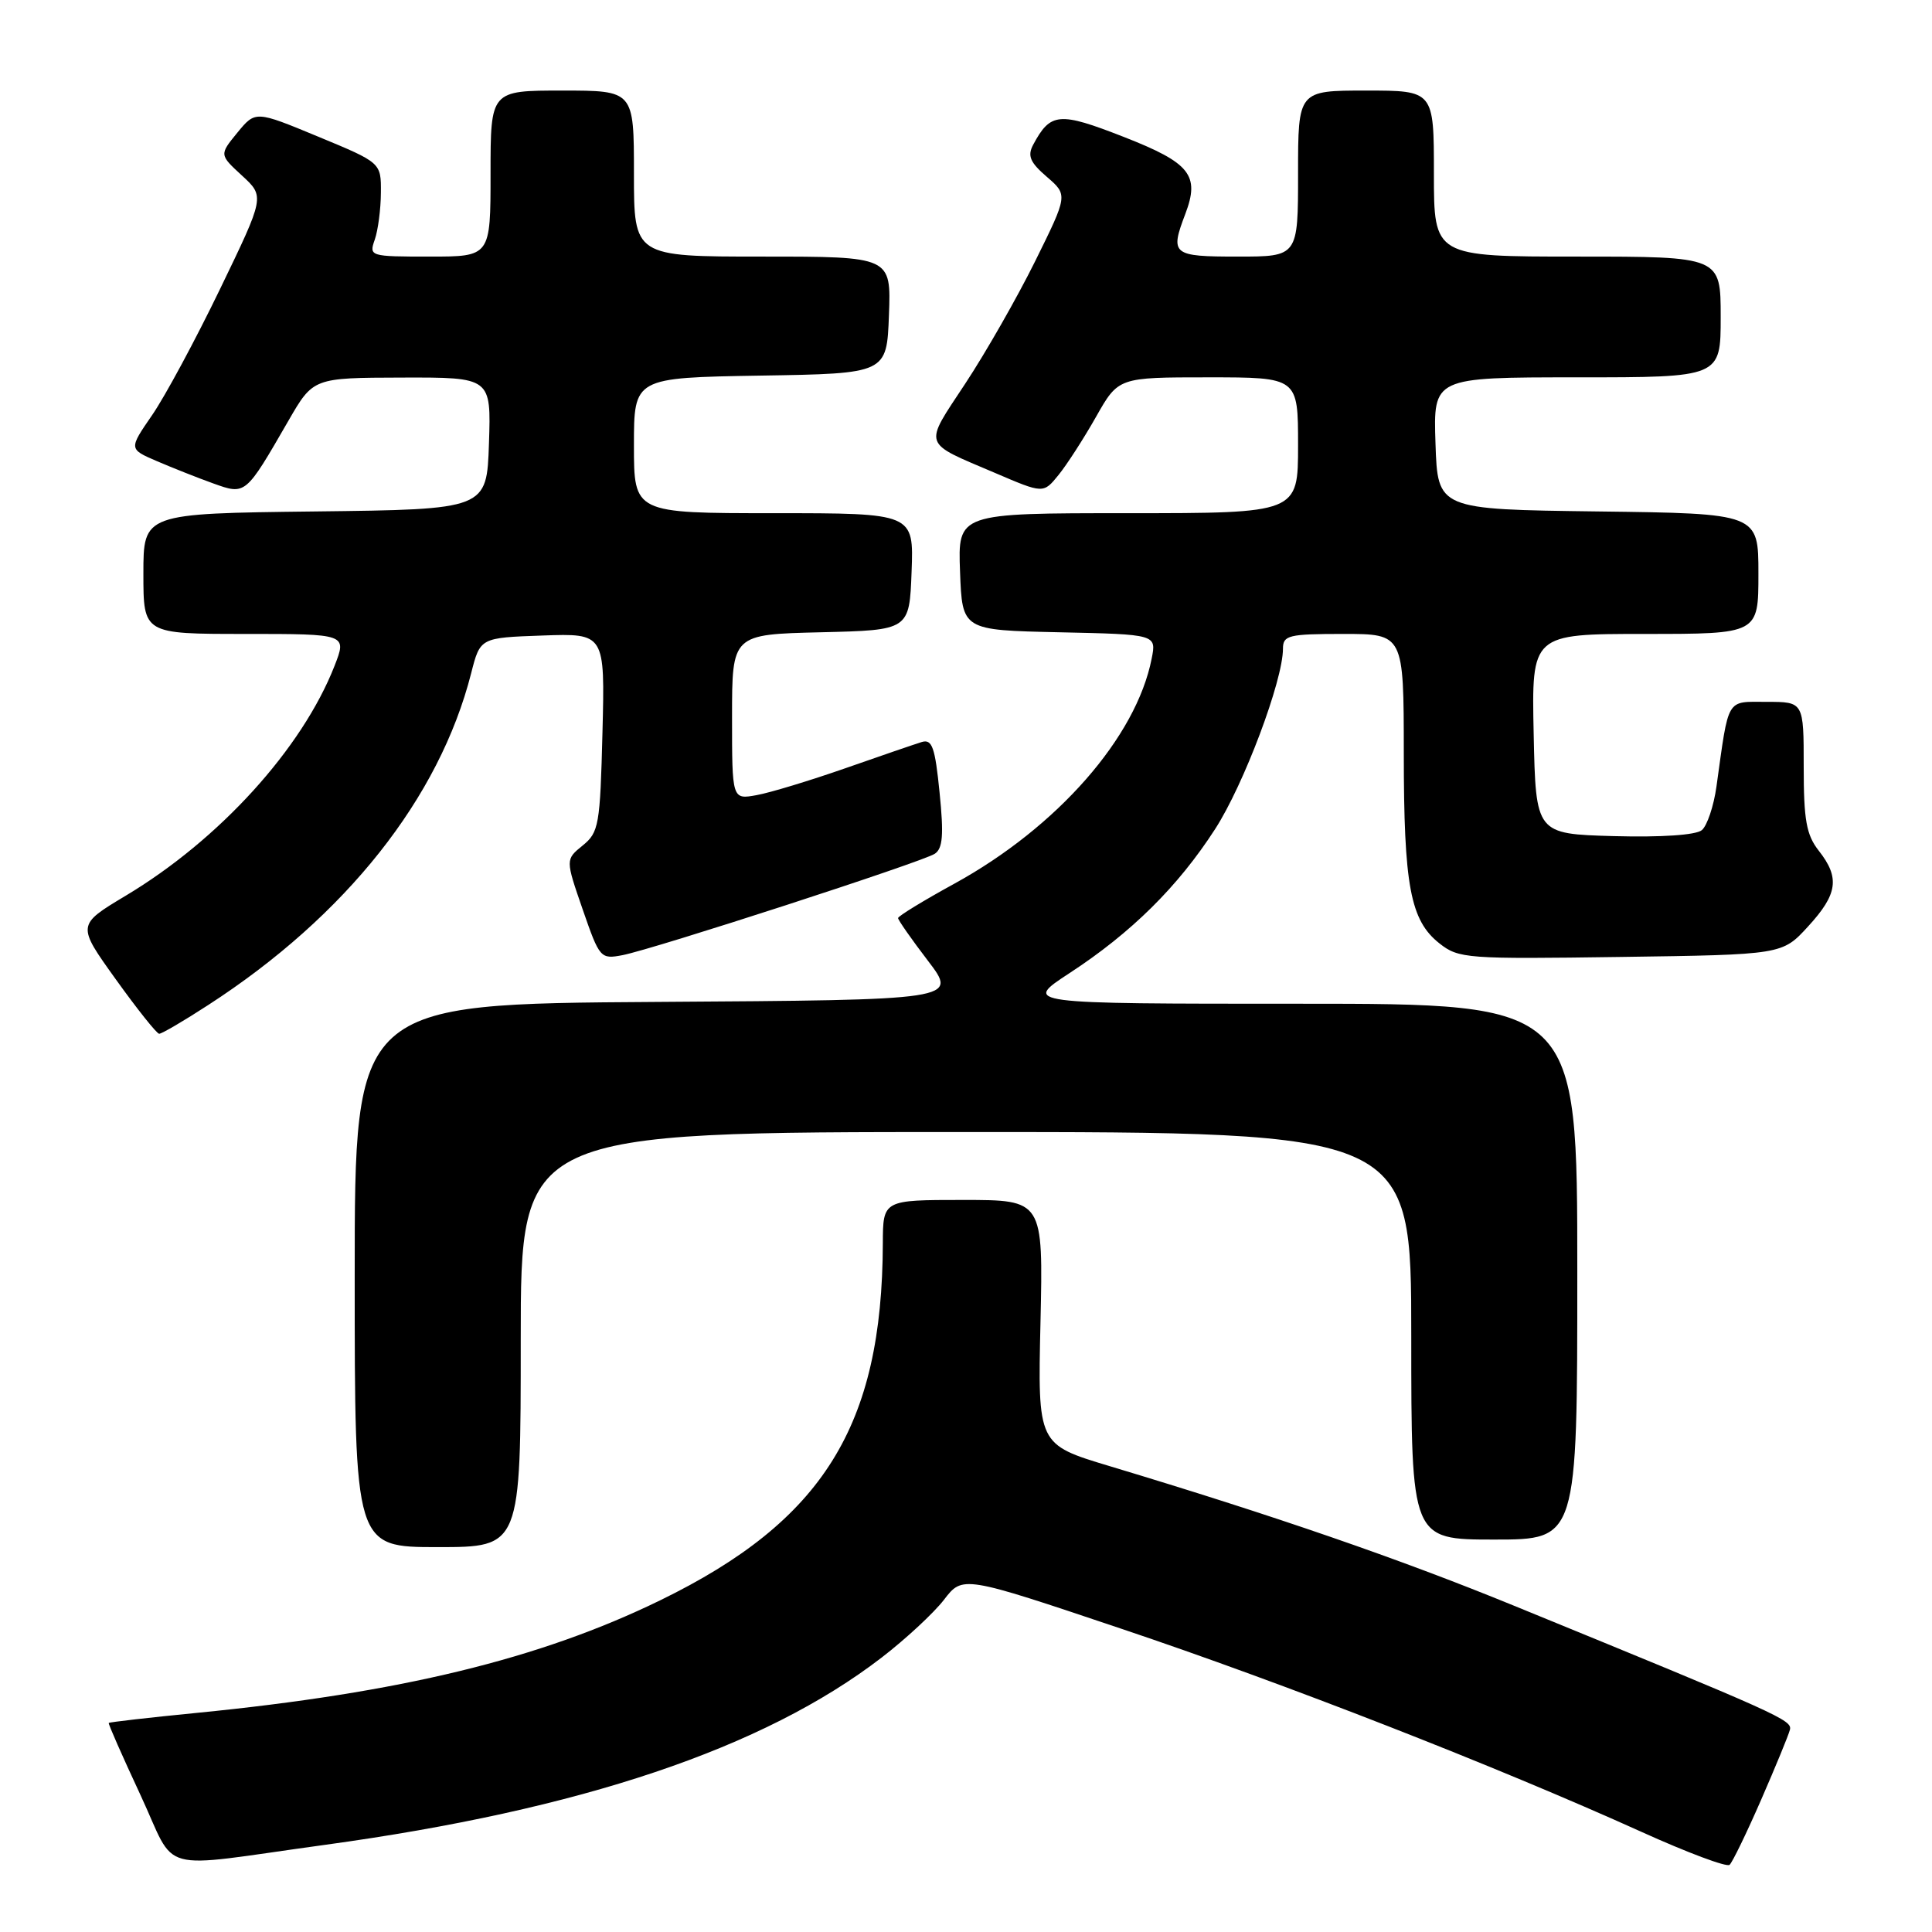 <?xml version="1.0" encoding="UTF-8" standalone="no"?>
<!DOCTYPE svg PUBLIC "-//W3C//DTD SVG 1.1//EN" "http://www.w3.org/Graphics/SVG/1.1/DTD/svg11.dtd" >
<svg xmlns="http://www.w3.org/2000/svg" xmlns:xlink="http://www.w3.org/1999/xlink" version="1.1" viewBox="0 0 256 256">
 <g >
 <path fill="currentColor"
d=" M 233.35 238.50 C 235.27 234.10 236.99 229.92 237.17 229.21 C 237.50 227.92 235.99 227.24 200.50 212.72 C 185.44 206.56 168.90 200.85 147.00 194.26 C 137.50 191.40 137.50 191.40 137.87 175.20 C 138.23 159.00 138.23 159.00 127.62 159.00 C 117.00 159.00 117.00 159.00 116.98 164.75 C 116.90 188.96 109.07 201.52 87.50 212.04 C 71.55 219.82 53.05 224.31 26.03 226.97 C 19.73 227.59 14.50 228.19 14.41 228.30 C 14.32 228.41 16.21 232.69 18.60 237.82 C 23.56 248.46 20.31 247.57 43.00 244.46 C 76.99 239.81 101.18 231.67 116.83 219.63 C 120.00 217.19 123.71 213.75 125.08 211.98 C 127.56 208.75 127.56 208.75 148.56 215.81 C 170.23 223.08 198.25 234.03 217.50 242.73 C 223.55 245.47 228.80 247.44 229.18 247.10 C 229.55 246.77 231.43 242.90 233.35 238.50 Z  M 69.00 177.50 C 69.00 150.00 69.00 150.00 128.00 150.00 C 187.00 150.00 187.00 150.00 187.00 177.00 C 187.00 204.00 187.00 204.00 198.00 204.00 C 209.00 204.00 209.00 204.00 209.00 168.50 C 209.00 133.00 209.00 133.00 172.26 133.00 C 135.52 133.00 135.52 133.00 141.72 128.94 C 149.90 123.60 156.08 117.49 161.00 109.87 C 164.81 103.99 170.00 90.18 170.00 85.95 C 170.00 84.18 170.74 84.00 178.00 84.00 C 186.00 84.00 186.00 84.00 186.01 99.75 C 186.01 117.40 186.87 121.96 190.74 125.01 C 193.29 127.02 194.34 127.09 214.78 126.80 C 236.16 126.50 236.16 126.50 239.58 122.76 C 243.51 118.48 243.81 116.30 241.00 112.73 C 239.35 110.63 239.00 108.67 239.00 101.59 C 239.00 93.00 239.00 93.00 234.11 93.00 C 228.67 93.00 229.11 92.25 227.44 104.22 C 227.08 106.81 226.20 109.42 225.50 110.00 C 224.71 110.65 220.16 110.96 213.85 110.79 C 203.50 110.50 203.50 110.50 203.22 97.25 C 202.94 84.00 202.94 84.00 217.97 84.00 C 233.00 84.00 233.00 84.00 233.00 76.02 C 233.00 68.04 233.00 68.04 211.75 67.77 C 190.50 67.50 190.50 67.50 190.21 58.75 C 189.92 50.00 189.92 50.00 208.96 50.00 C 228.00 50.00 228.00 50.00 228.00 42.00 C 228.00 34.00 228.00 34.00 209.00 34.00 C 190.00 34.00 190.00 34.00 190.00 23.00 C 190.00 12.00 190.00 12.00 181.00 12.00 C 172.00 12.00 172.00 12.00 172.00 23.00 C 172.00 34.00 172.00 34.00 164.00 34.00 C 155.32 34.00 155.01 33.74 157.06 28.35 C 159.01 23.21 157.72 21.59 148.90 18.14 C 140.33 14.79 139.20 14.89 136.90 19.18 C 136.12 20.65 136.48 21.51 138.71 23.43 C 141.50 25.84 141.50 25.84 137.17 34.60 C 134.79 39.41 130.61 46.73 127.89 50.85 C 122.35 59.26 122.10 58.51 131.88 62.68 C 138.25 65.41 138.25 65.41 140.25 62.95 C 141.35 61.60 143.58 58.14 145.22 55.25 C 148.19 50.00 148.19 50.00 160.10 50.00 C 172.00 50.00 172.00 50.00 172.00 59.00 C 172.00 68.00 172.00 68.00 149.46 68.00 C 126.92 68.00 126.92 68.00 127.21 75.75 C 127.50 83.50 127.50 83.50 140.37 83.78 C 153.24 84.06 153.24 84.06 152.60 87.28 C 150.55 97.69 140.11 109.59 126.48 117.08 C 122.37 119.33 119.00 121.39 119.00 121.65 C 119.00 121.91 120.78 124.46 122.96 127.31 C 126.92 132.50 126.92 132.50 86.96 132.76 C 47.00 133.02 47.00 133.02 47.00 169.01 C 47.00 205.00 47.00 205.00 58.00 205.00 C 69.00 205.00 69.00 205.00 69.00 177.50 Z  M 27.59 133.17 C 45.85 121.35 58.22 105.74 62.43 89.21 C 63.63 84.50 63.63 84.50 71.89 84.21 C 80.16 83.92 80.16 83.92 79.83 97.05 C 79.52 109.33 79.35 110.30 77.21 112.03 C 74.92 113.89 74.92 113.89 77.21 120.51 C 79.45 126.98 79.57 127.12 82.50 126.56 C 86.69 125.74 122.20 114.22 123.86 113.13 C 124.92 112.44 125.07 110.63 124.50 105.03 C 123.90 99.00 123.51 97.91 122.14 98.32 C 121.24 98.60 116.67 100.16 112.00 101.80 C 107.33 103.43 102.04 105.04 100.25 105.36 C 97.00 105.95 97.00 105.95 97.00 95.01 C 97.00 84.06 97.00 84.06 108.75 83.78 C 120.50 83.50 120.50 83.50 120.79 75.75 C 121.08 68.00 121.08 68.00 102.54 68.00 C 84.00 68.00 84.00 68.00 84.00 59.02 C 84.00 50.05 84.00 50.05 100.75 49.77 C 117.50 49.50 117.50 49.50 117.79 41.75 C 118.08 34.00 118.08 34.00 101.04 34.00 C 84.00 34.00 84.00 34.00 84.00 23.00 C 84.00 12.00 84.00 12.00 74.50 12.00 C 65.00 12.00 65.00 12.00 65.00 23.00 C 65.00 34.00 65.00 34.00 56.93 34.00 C 49.00 34.00 48.88 33.96 49.66 31.75 C 50.09 30.51 50.46 27.71 50.47 25.53 C 50.50 21.56 50.50 21.56 42.17 18.11 C 33.85 14.66 33.85 14.66 31.45 17.58 C 29.06 20.50 29.06 20.50 32.07 23.27 C 35.08 26.04 35.08 26.04 29.17 38.27 C 25.92 45.00 21.87 52.52 20.16 55.00 C 17.06 59.50 17.06 59.50 20.78 61.10 C 22.83 61.98 26.18 63.31 28.24 64.05 C 32.56 65.60 32.51 65.64 38.20 55.78 C 41.50 50.06 41.50 50.06 53.29 50.03 C 65.08 50.00 65.08 50.00 64.79 58.75 C 64.50 67.50 64.50 67.50 41.75 67.77 C 19.00 68.04 19.00 68.04 19.00 76.02 C 19.00 84.00 19.00 84.00 32.49 84.00 C 45.98 84.00 45.98 84.00 44.32 88.25 C 40.03 99.19 29.07 111.26 16.65 118.69 C 10.18 122.57 10.18 122.57 15.34 129.76 C 18.18 133.72 20.77 136.97 21.09 136.98 C 21.42 136.99 24.35 135.28 27.59 133.17 Z "/>
</g>
</svg>